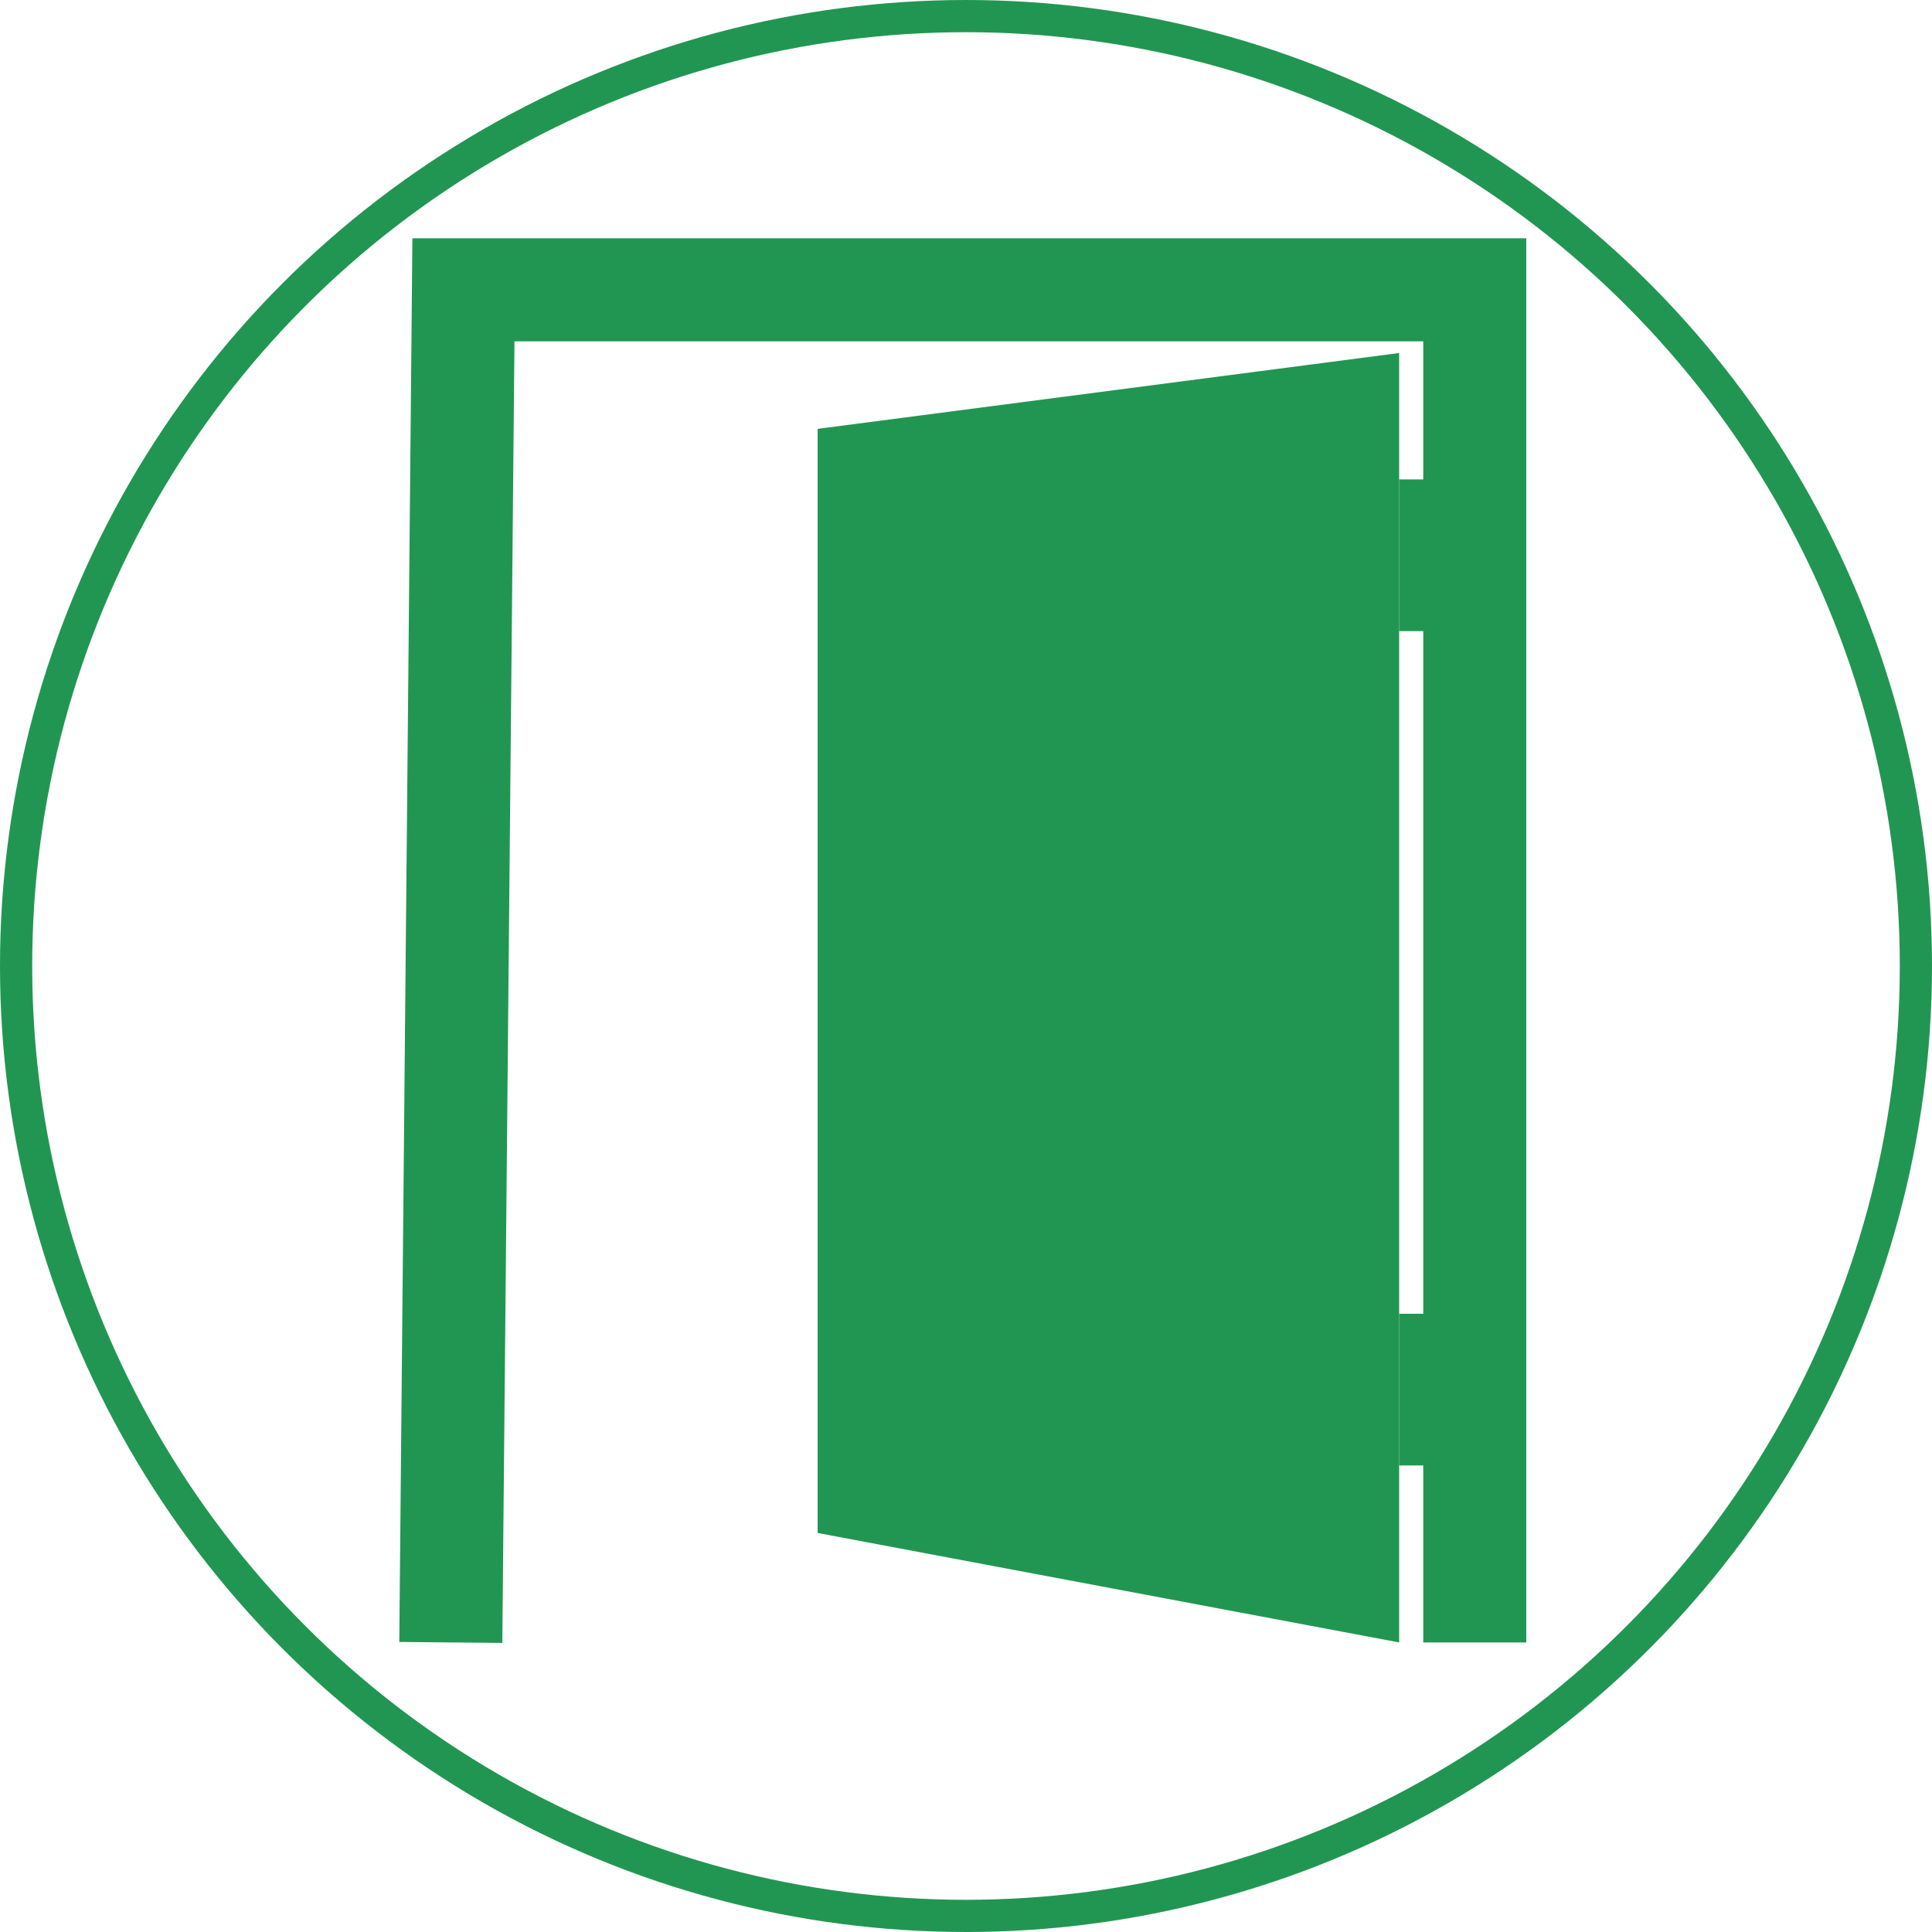 <svg width="300" height="300" viewBox="0 0 300 300" fill="none" xmlns="http://www.w3.org/2000/svg">
<path d="M70 255.037L71.963 45H229V255.037" stroke="#219653" stroke-width="16"/>
<path d="M134.963 231.403V73.617L209.259 63.926V245.39L134.963 231.403Z" fill="#219653" stroke="#219653" stroke-width="16"/>
<rect x="219.222" y="76.407" width="3.926" height="19.63" fill="#219653" stroke="#219653" stroke-width="3.926"/>
<rect x="219.222" y="205.963" width="3.926" height="19.63" fill="#219653" stroke="#219653" stroke-width="3.926"/>
<circle cx="150" cy="150" r="147.5" stroke="#219653" stroke-width="5"/>
</svg>
